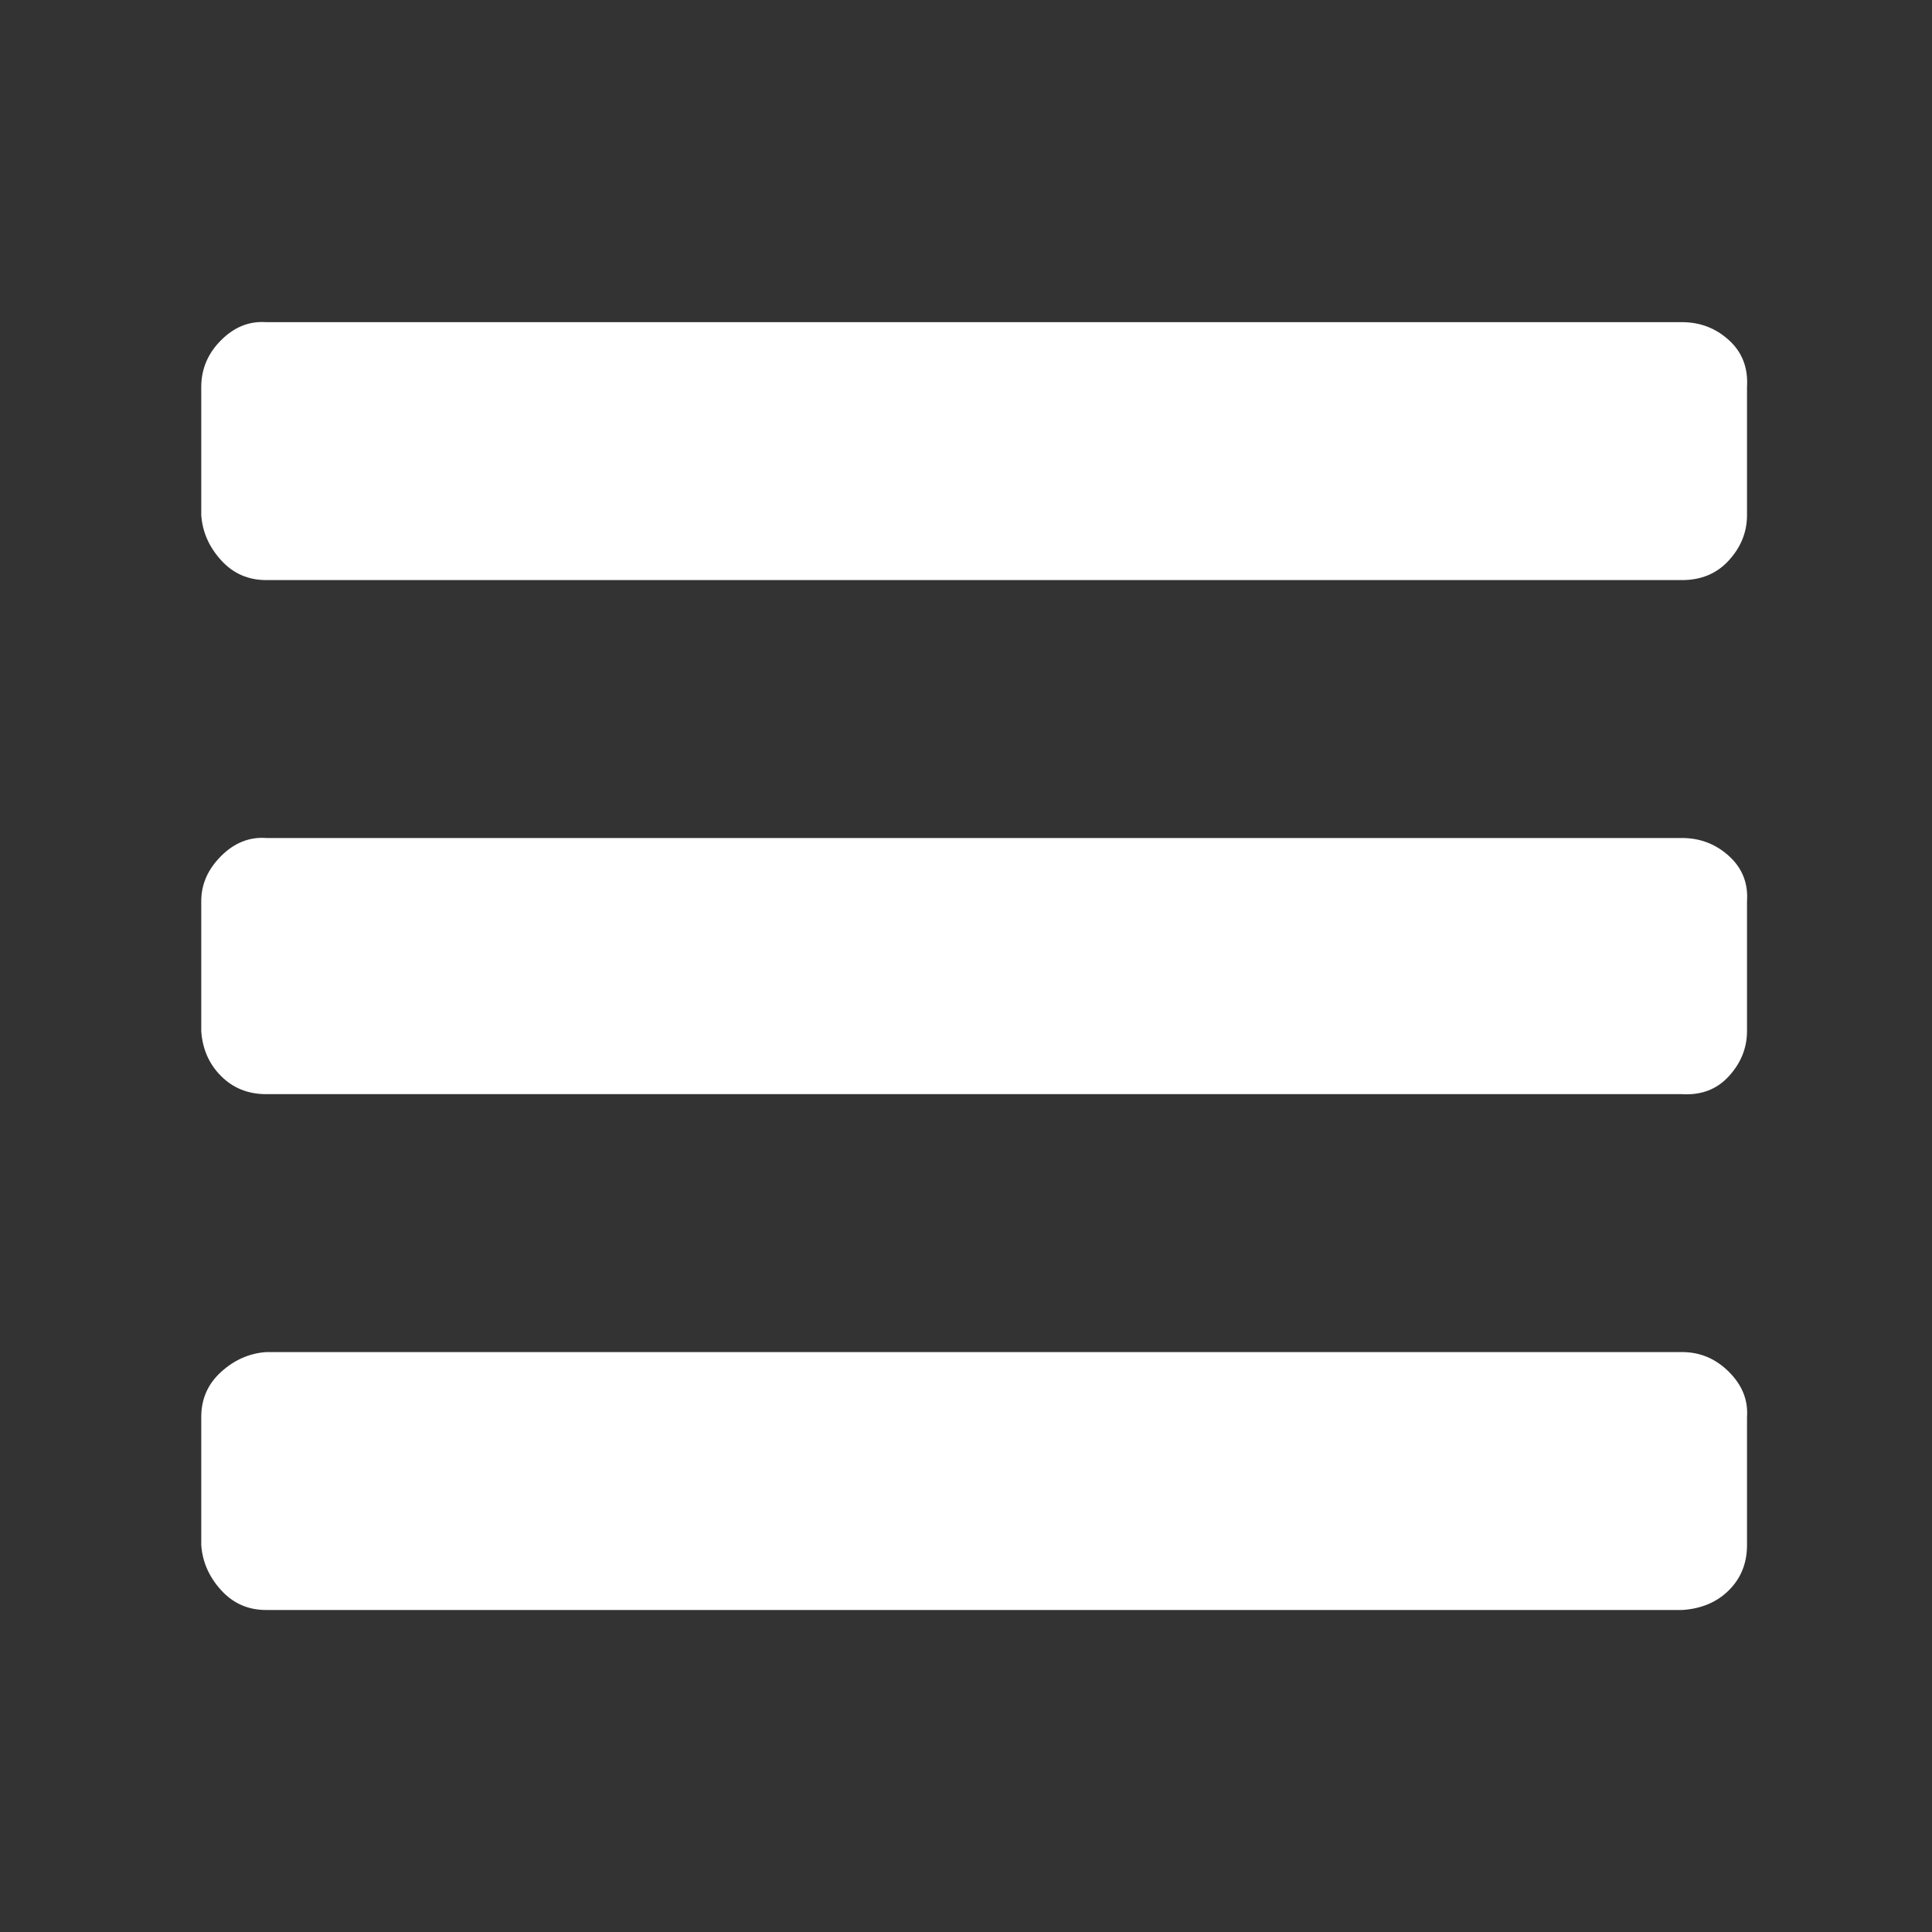<svg width="48" height="48" viewBox="0 0 48 48" fill="none" xmlns="http://www.w3.org/2000/svg">
<rect x="0" y="0" width="48" height="48" fill="#333333" stroke="none"/>
<path fill-rule="evenodd" clip-rule="evenodd" d="M43.404 35.205V38.387C43.404 38.835 43.255 39.208 42.956 39.507C42.658 39.806 42.269 39.97 41.791 40H6.613C6.165 40 5.792 39.836 5.493 39.507C5.194 39.178 5.03 38.805 5 38.387V35.205C5 34.757 5.164 34.383 5.493 34.085C5.822 33.786 6.195 33.622 6.613 33.592H41.791C42.239 33.592 42.628 33.756 42.956 34.085C43.285 34.413 43.434 34.787 43.404 35.205ZM43.404 22.389V25.615C43.404 26.033 43.255 26.407 42.956 26.735C42.658 27.064 42.269 27.213 41.791 27.184H6.613C6.165 27.184 5.792 27.034 5.493 26.735C5.194 26.437 5.03 26.063 5 25.615V22.389C5 21.97 5.164 21.597 5.493 21.268C5.822 20.94 6.195 20.79 6.613 20.82H41.791C42.239 20.82 42.628 20.97 42.956 21.268C43.285 21.567 43.434 21.941 43.404 22.389ZM43.404 9.617V12.799C43.404 13.217 43.255 13.59 42.956 13.919C42.658 14.248 42.269 14.412 41.791 14.412H6.613C6.165 14.412 5.792 14.248 5.493 13.919C5.194 13.59 5.03 13.217 5 12.799V9.617C5 9.169 5.164 8.78 5.493 8.452C5.822 8.123 6.195 7.974 6.613 8.004H41.791C42.239 8.004 42.628 8.153 42.956 8.452C43.285 8.751 43.434 9.139 43.404 9.617Z" fill="white"/>
</svg>
